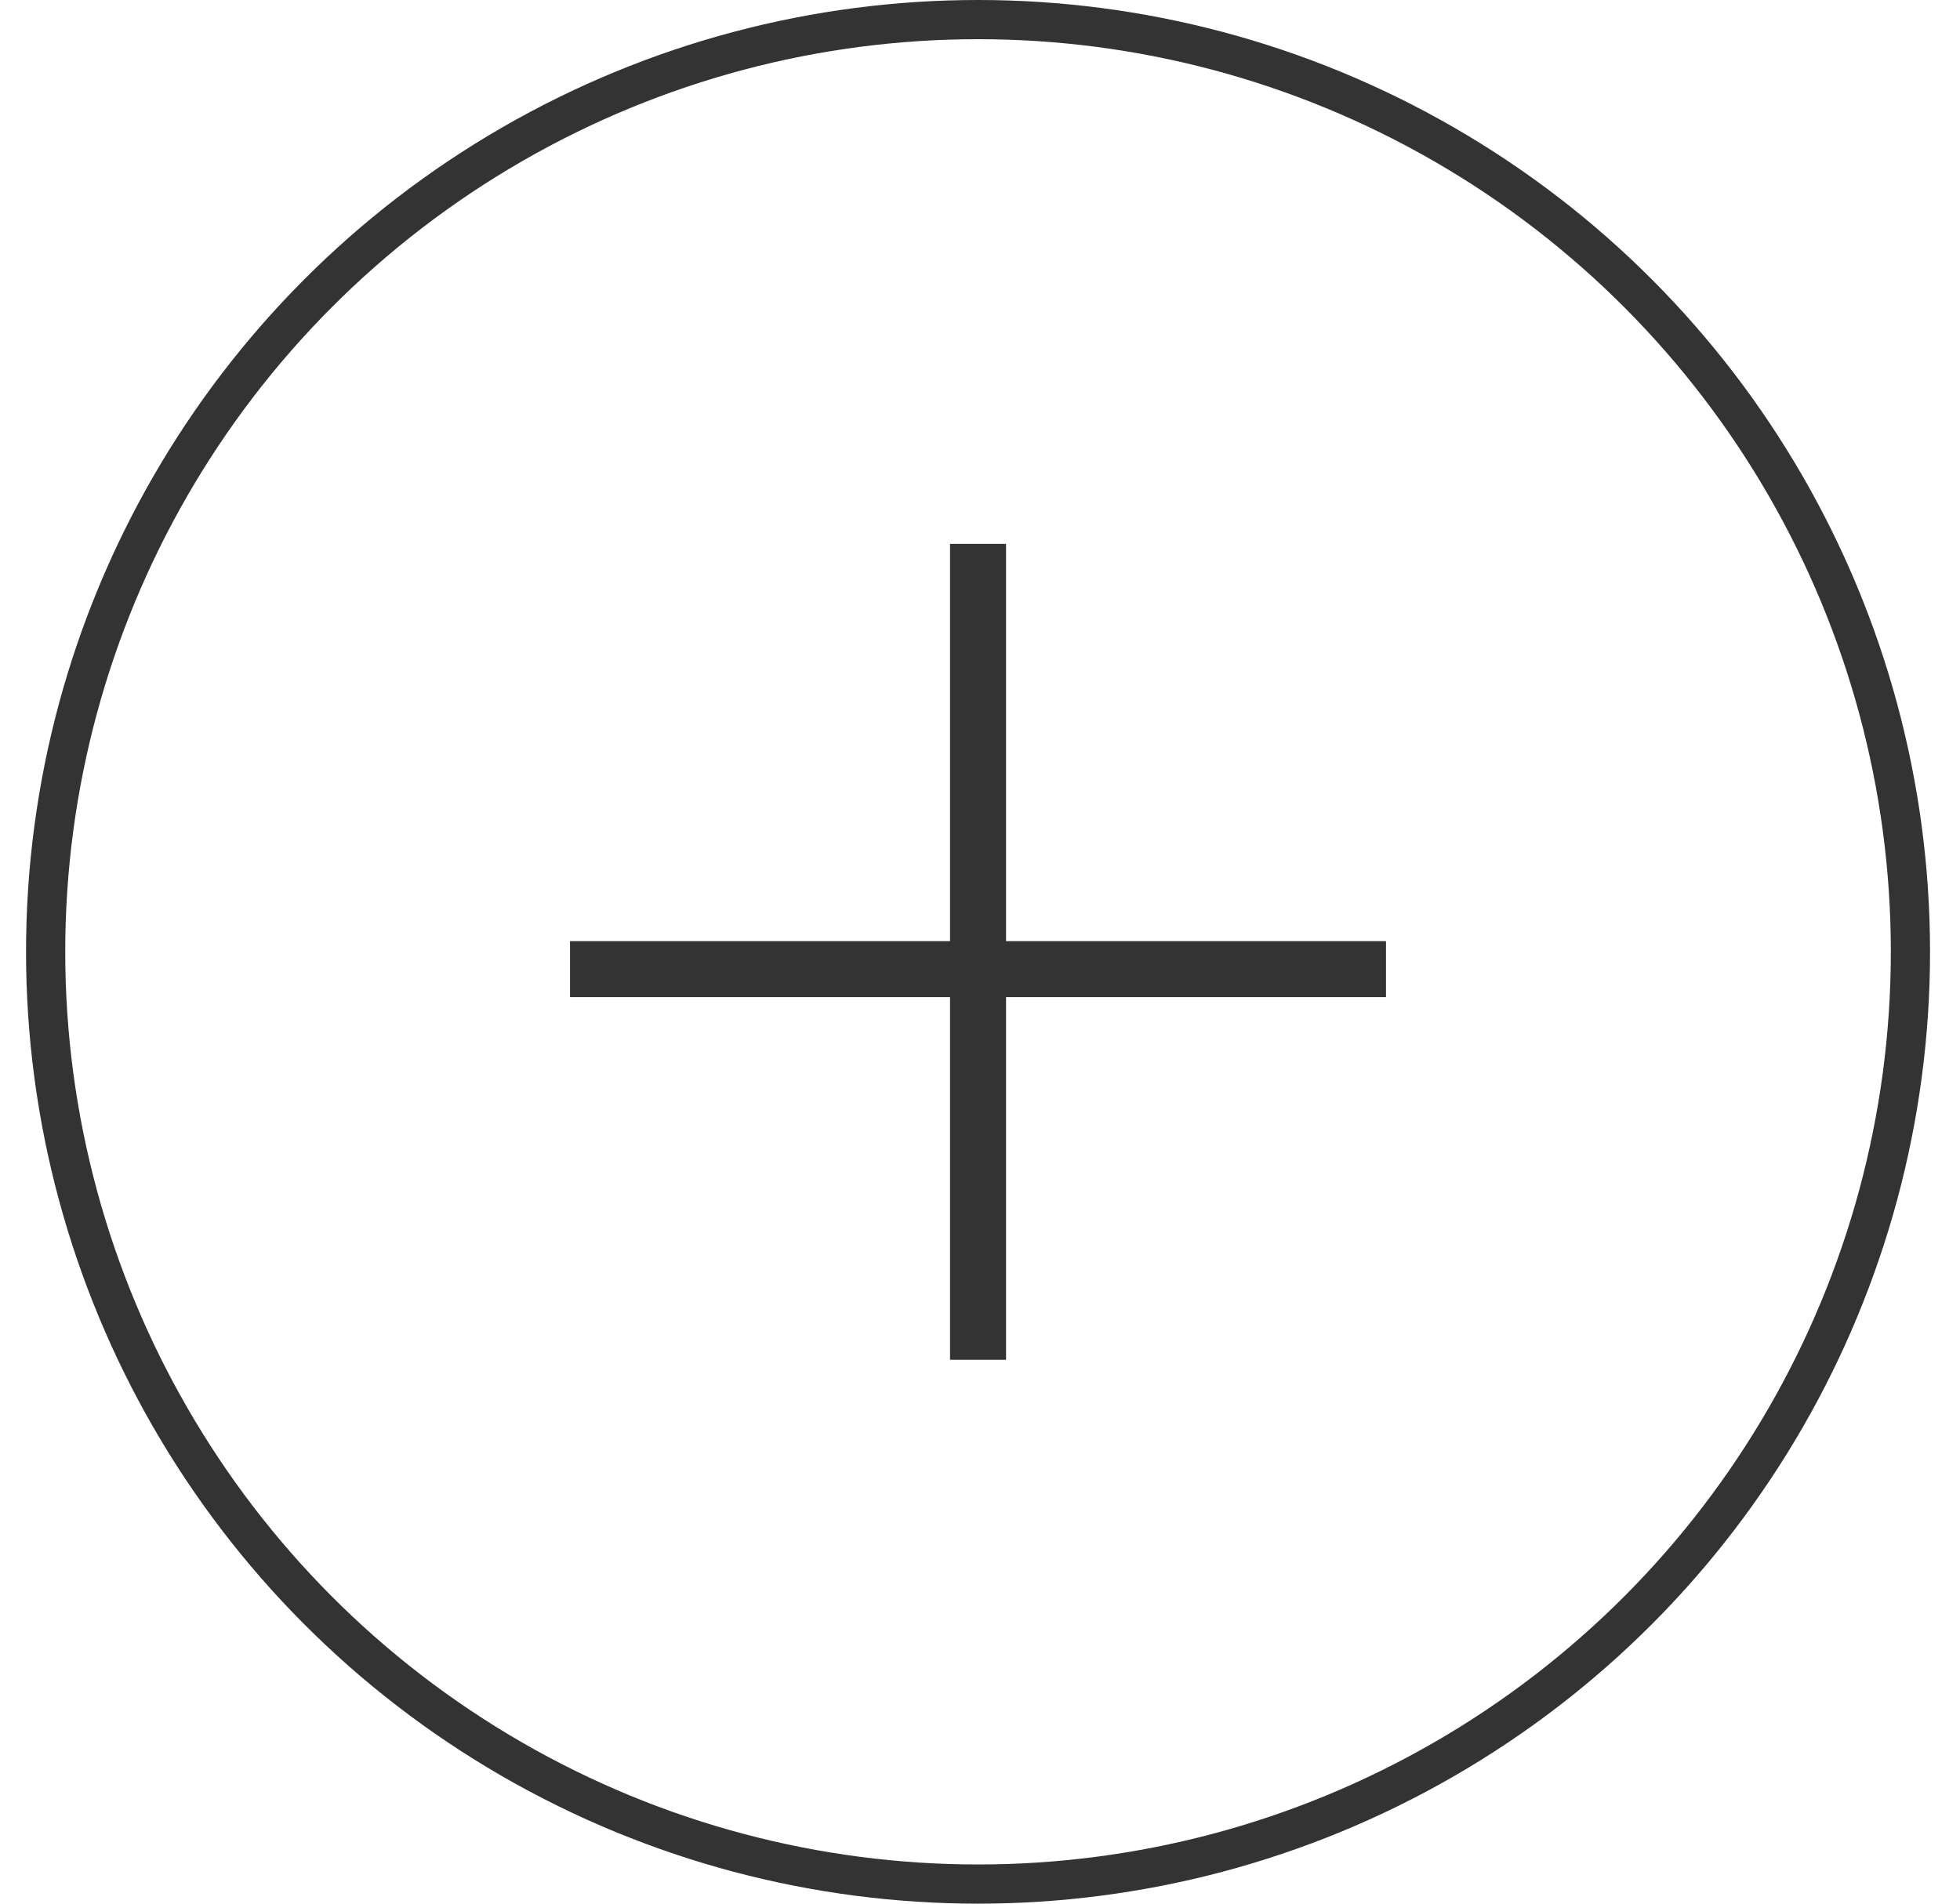 <svg width="35" height="34" viewBox="0 0 35 34" fill="none" xmlns="http://www.w3.org/2000/svg">
<circle cx="17.465" cy="17" r="16.65" stroke="#333333" stroke-width="0.7"/>
<line x1="10.179" y1="17.309" x2="24.75" y2="17.309" stroke="#333333"/>
<line x1="17.465" y1="24.286" x2="17.465" y2="9.714" stroke="#333333"/>
</svg>
